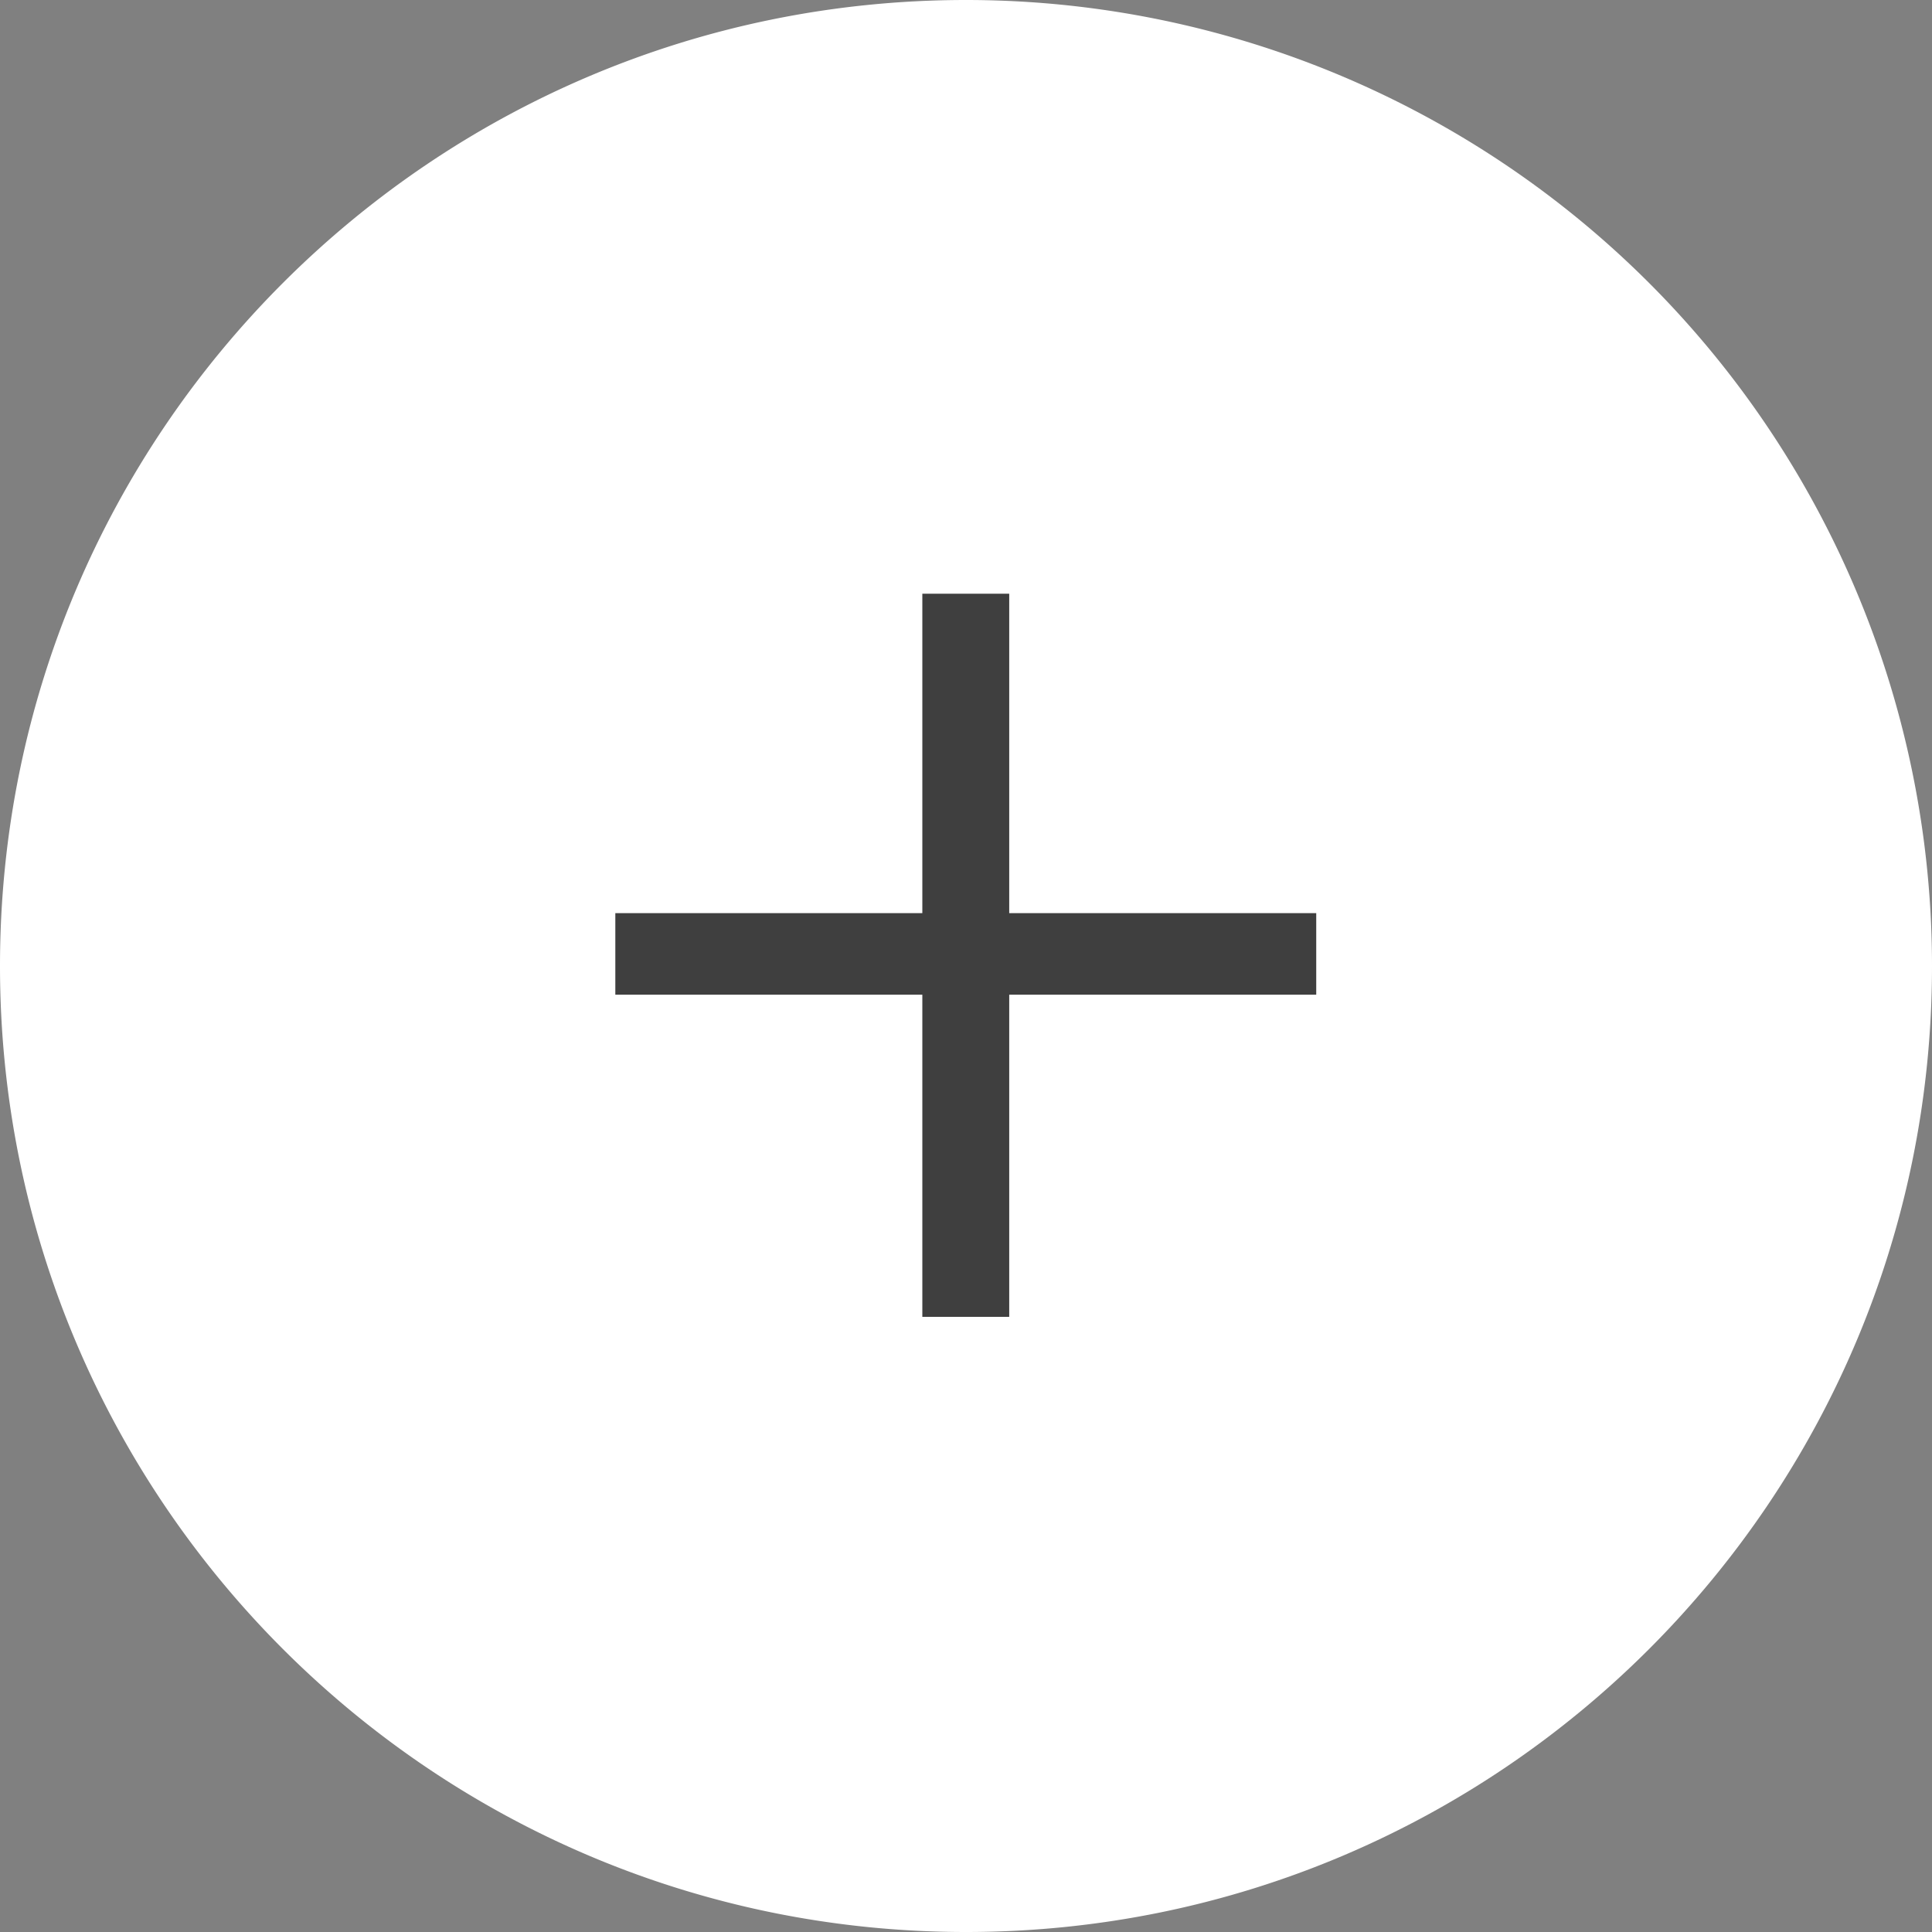<svg width="43" height="43" xmlns="http://www.w3.org/2000/svg">

 <rect width="100%" height="100%" fill="#808080" stroke="none"/>

 <g>
  <title>Layer 1</title>
  <ellipse fill-opacity="0.51" ry="12" rx="11.5" id="svg_4" cy="22" cx="21.667" stroke="#000" fill="#000000"/>
  <g id="svg_1">
   <g id="svg_2">
    <path id="svg_3" d="m29.295,22.139l-6.833,0l0,7.17l-1.934,0l0,-7.17l-6.833,0l0,-1.815l6.833,0l0,-7.11l1.934,0l0,7.11l6.833,0l0,1.815zm-7.795,-22.139c-11.874,0 -21.5,9.626 -21.5,21.5s9.626,21.5 21.5,21.5s21.5,-9.626 21.5,-21.5a21.5,21.5 0 0 0 -21.5,-21.5z" fill="#fff"/>
   </g>
  </g>
 </g>
</svg>